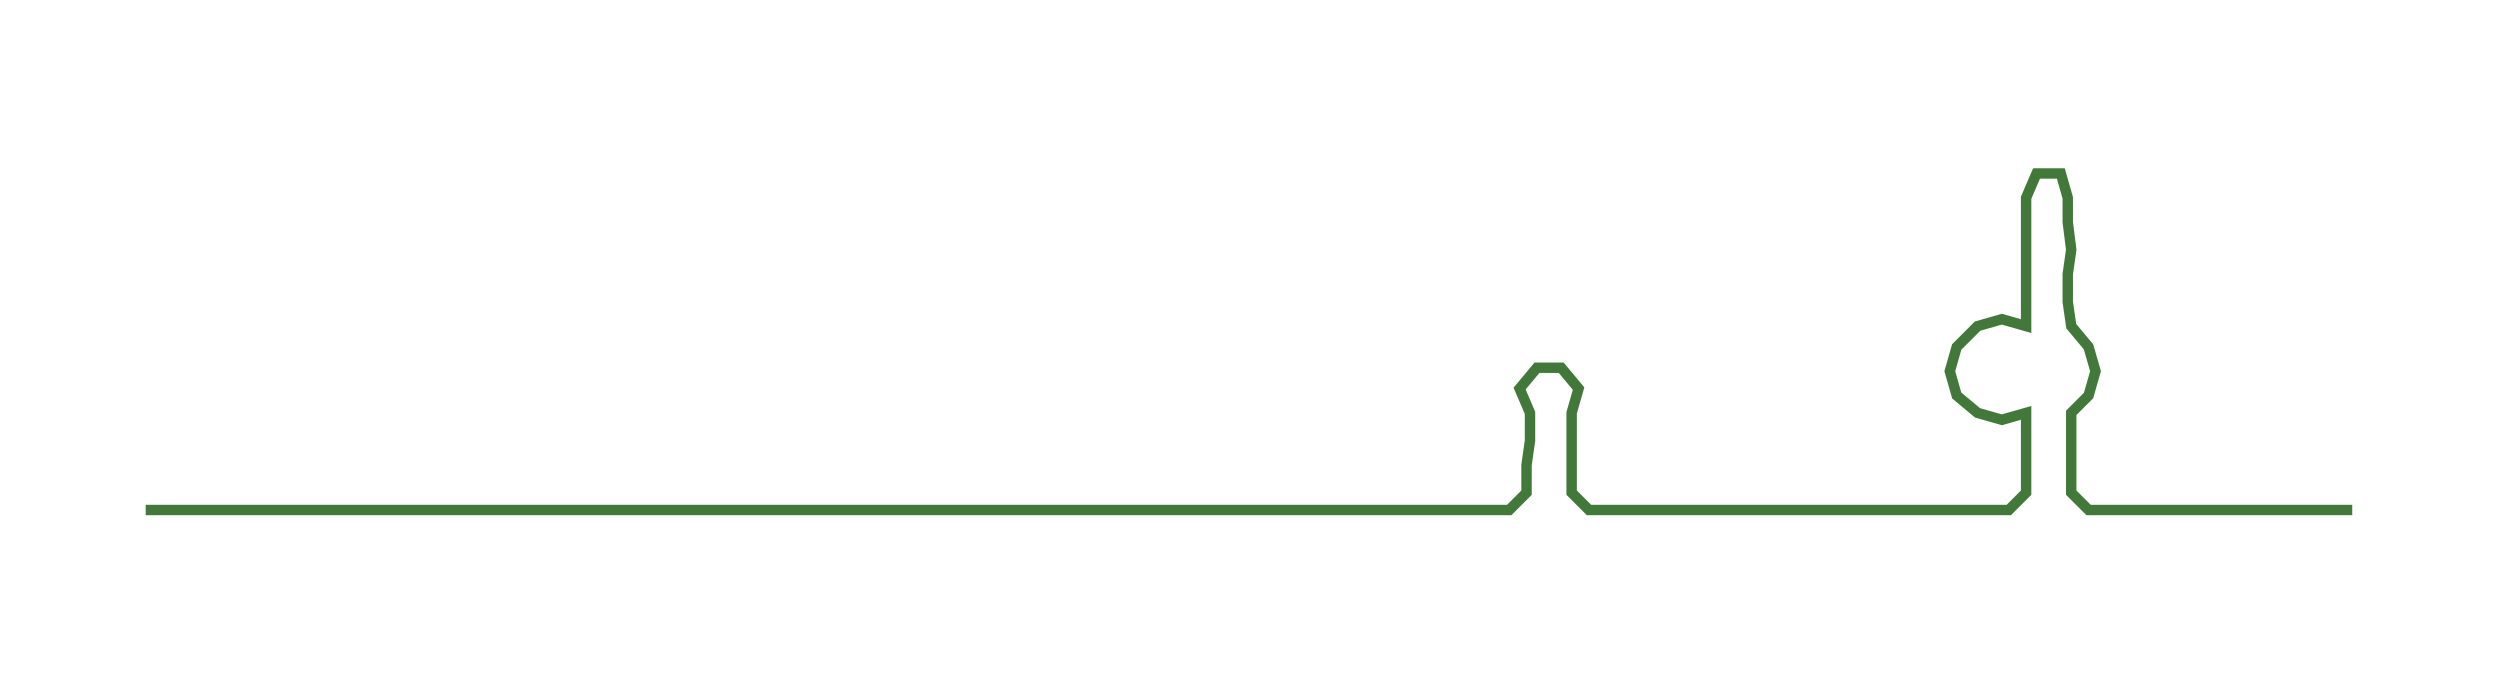 <ns0:svg xmlns:ns0="http://www.w3.org/2000/svg" width="300px" height="82.363px" viewBox="0 0 720.588 197.832"><ns0:path style="stroke:#42783a;stroke-width:3px;fill:none;" d="M42 147 L42 147 L50 147 L57 147 L65 147 L72 147 L80 147 L87 147 L95 147 L102 147 L110 147 L118 147 L125 147 L133 147 L140 147 L148 147 L155 147 L163 147 L170 147 L178 147 L186 147 L193 147 L201 147 L208 147 L216 147 L223 147 L231 147 L239 147 L246 147 L254 147 L261 147 L269 147 L276 147 L284 147 L291 147 L299 147 L307 147 L314 147 L322 147 L329 147 L337 147 L344 147 L352 147 L360 147 L367 147 L375 147 L382 147 L390 147 L397 147 L405 147 L412 147 L420 147 L428 147 L435 147 L440 142 L440 134 L441 127 L441 119 L438 112 L443 106 L450 106 L455 112 L453 119 L453 127 L453 134 L453 142 L458 147 L466 147 L473 147 L481 147 L488 147 L496 147 L504 147 L511 147 L518 147 L526 147 L534 147 L541 147 L549 147 L556 147 L564 147 L571 147 L579 147 L584 142 L584 134 L584 127 L584 119 L577 121 L570 119 L564 114 L562 107 L564 100 L570 94 L577 92 L584 94 L584 87 L584 79 L584 72 L584 64 L584 57 L587 50 L594 50 L596 57 L596 64 L597 72 L596 79 L596 87 L597 94 L602 100 L604 107 L602 114 L597 119 L597 127 L597 134 L597 142 L602 147 L610 147 L617 147 L625 147 L632 147 L640 147 L647 147 L655 147 L663 147 L670 147 L678 147" /></ns0:svg>